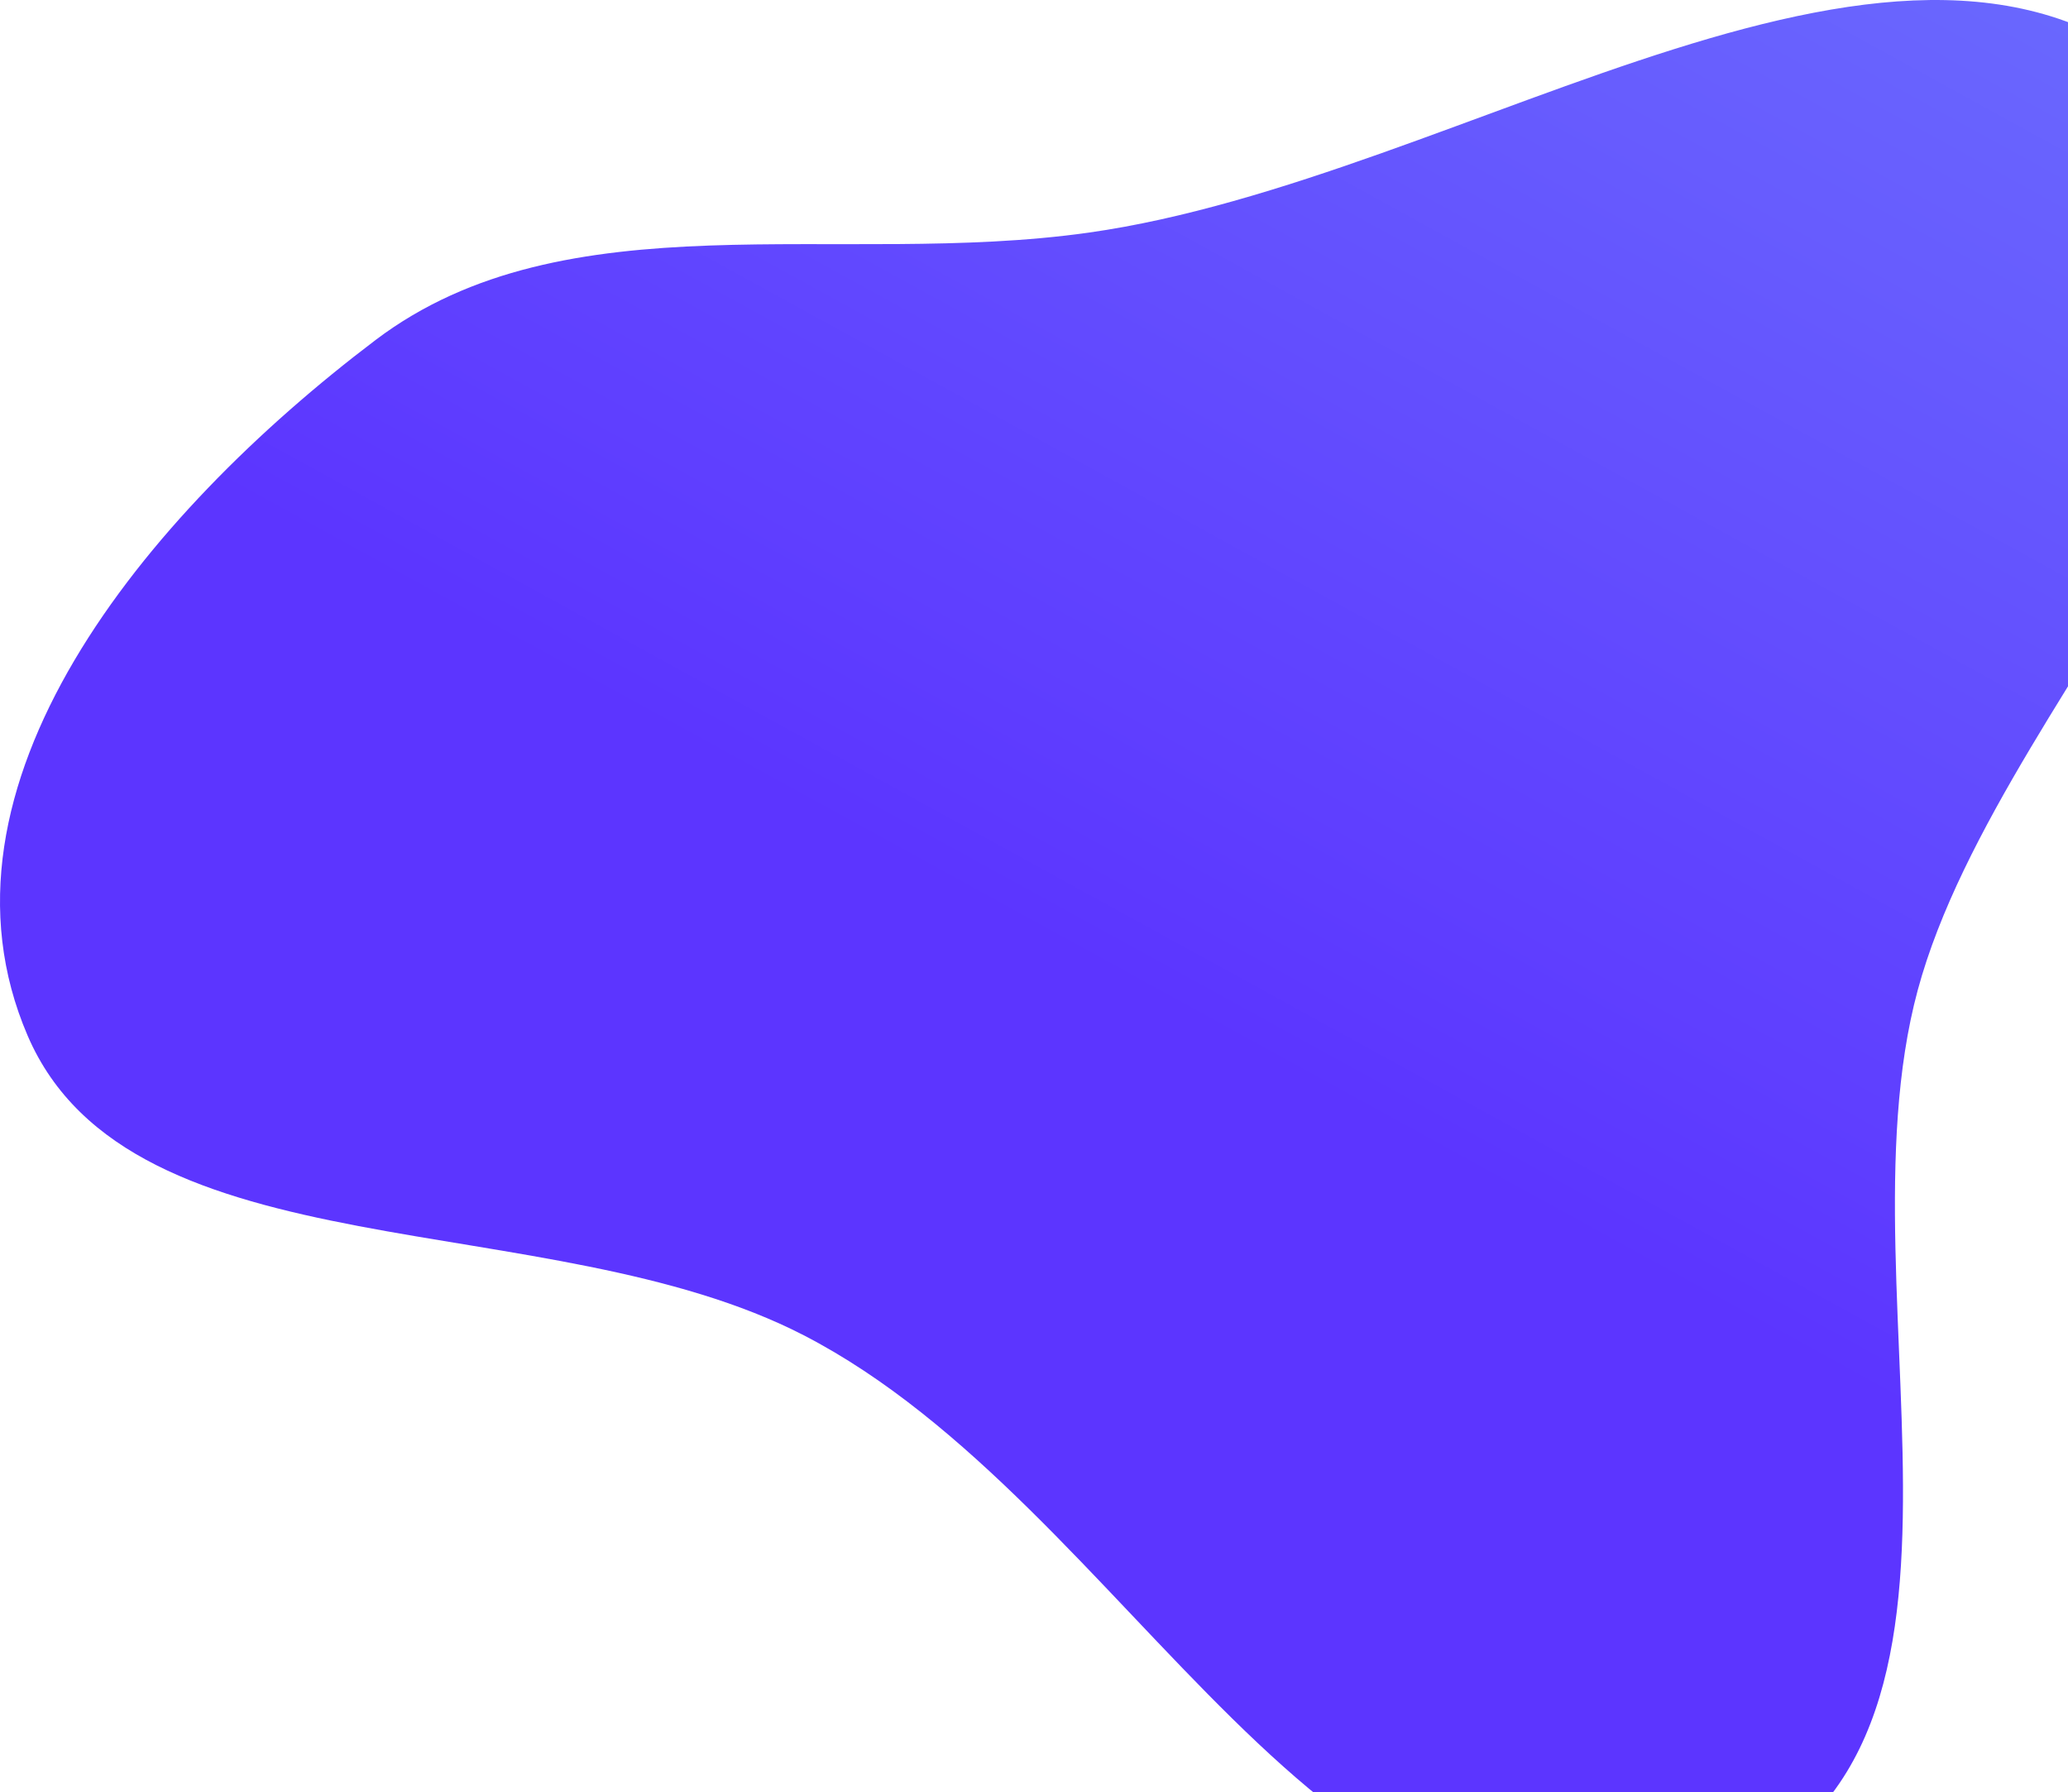<svg width="862" height="747" viewBox="0 0 862 747" fill="none" xmlns="http://www.w3.org/2000/svg">
<g filter="url(#filter0_b_2071_2089)">
<path fill-rule="evenodd" clip-rule="evenodd" d="M453.778 96.949C612.027 74.611 795.752 -64.331 905.529 35.972C1013.98 135.063 835.078 280.275 799.353 412.699C763.901 544.112 850.468 742.447 702.581 788.254C552.128 834.856 472.134 627.247 335.064 556.511C228.447 501.49 54.613 531.762 11.524 431.629C-33.143 327.829 59.837 214.89 156.56 141.694C235.922 81.636 349.355 111.689 453.778 96.949Z" fill="url(#paint0_linear_2071_2089)"/>
</g>
<defs>
<filter id="filter0_b_2071_2089" x="-400" y="-400" width="1740" height="1595" filterUnits="userSpaceOnUse" color-interpolation-filters="sRGB">
<feFlood flood-opacity="0" result="BackgroundImageFix"/>
<feGaussianBlur in="BackgroundImageFix" stdDeviation="200"/>
<feComposite in2="SourceAlpha" operator="in" result="effect1_backgroundBlur_2071_2089"/>
<feBlend mode="normal" in="SourceGraphic" in2="effect1_backgroundBlur_2071_2089" result="shape"/>
</filter>
<linearGradient id="paint0_linear_2071_2089" x1="696.357" y1="-412.537" x2="296.38" y2="315.71" gradientUnits="userSpaceOnUse">
<stop stop-color="#7182FD"/>
<stop offset="0.062" stop-color="#707DFD"/>
<stop offset="0.125" stop-color="#6E78FD"/>
<stop offset="0.188" stop-color="#6D74FD"/>
<stop offset="0.25" stop-color="#6C6FFE"/>
<stop offset="0.312" stop-color="#6A6AFE"/>
<stop offset="0.375" stop-color="#6965FE"/>
<stop offset="0.438" stop-color="#6860FE"/>
<stop offset="0.5" stop-color="#675CFE"/>
<stop offset="0.562" stop-color="#6557FE"/>
<stop offset="0.625" stop-color="#6452FE"/>
<stop offset="0.688" stop-color="#634DFE"/>
<stop offset="0.75" stop-color="#6148FF"/>
<stop offset="0.812" stop-color="#6043FF"/>
<stop offset="0.875" stop-color="#5F3FFF"/>
<stop offset="0.938" stop-color="#5D3AFF"/>
<stop offset="1" stop-color="#5C35FF"/>
</linearGradient>
</defs>
</svg>
